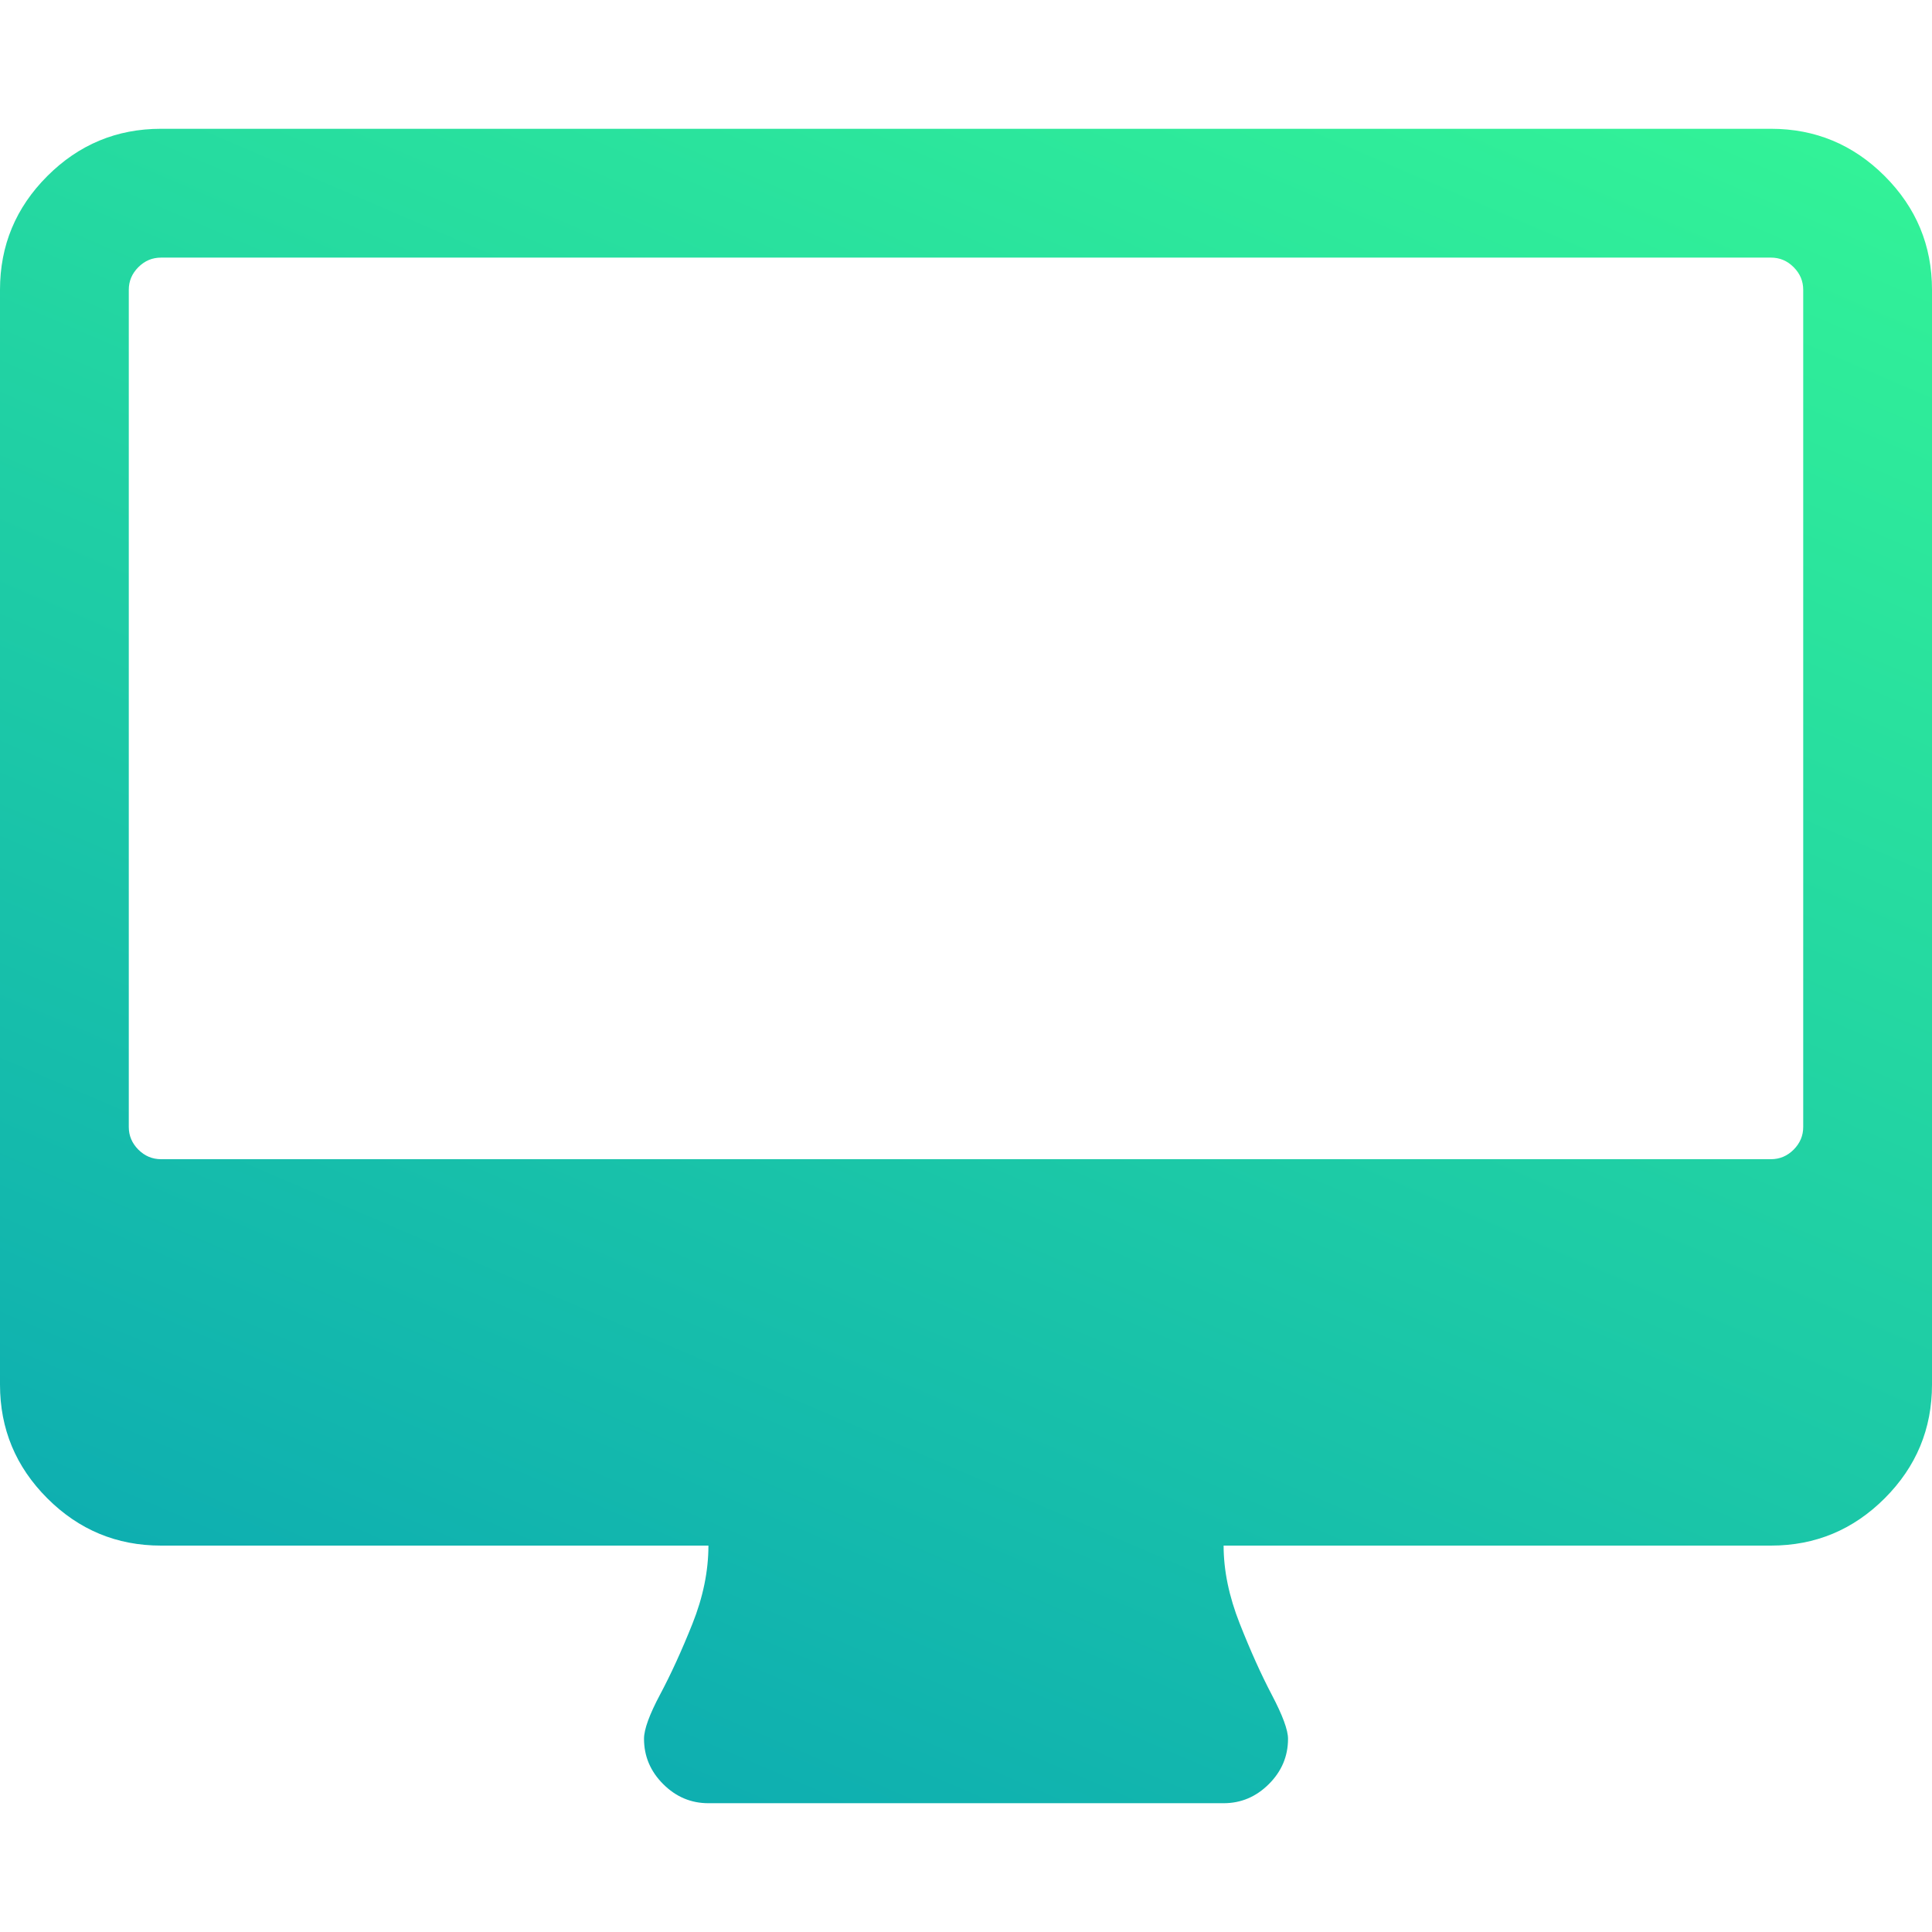 <svg width="50" height="50" viewBox="0 0 50 50" fill="none" xmlns="http://www.w3.org/2000/svg">
<g clip-path="url(#clip0_253_2946)">
<path d="M48.776 4.557C47.96 3.741 46.979 3.333 45.833 3.333H4.167C3.021 3.333 2.04 3.741 1.224 4.557C0.408 5.373 0 6.354 0 7.5V35.833C0 36.98 0.408 37.96 1.224 38.776C2.04 39.592 3.021 40 4.167 40H18.334C18.334 40.659 18.195 41.337 17.917 42.031C17.639 42.726 17.361 43.333 17.083 43.854C16.806 44.375 16.667 44.756 16.667 44.999C16.667 45.45 16.832 45.842 17.162 46.171C17.491 46.501 17.882 46.667 18.334 46.667H31.667C32.118 46.667 32.509 46.501 32.839 46.171C33.169 45.842 33.334 45.451 33.334 44.999C33.334 44.774 33.195 44.396 32.917 43.867C32.639 43.338 32.361 42.721 32.084 42.018C31.806 41.315 31.667 40.642 31.667 40H45.834C46.98 40 47.96 39.592 48.776 38.776C49.592 37.96 50 36.98 50 35.833V7.5C50 6.354 49.592 5.373 48.776 4.557ZM46.667 29.167C46.667 29.392 46.584 29.587 46.419 29.753C46.254 29.917 46.059 30 45.833 30H4.167C3.941 30 3.746 29.917 3.581 29.753C3.416 29.587 3.333 29.392 3.333 29.167V7.5C3.333 7.274 3.416 7.079 3.581 6.914C3.746 6.749 3.941 6.667 4.167 6.667H45.834C46.059 6.667 46.255 6.749 46.419 6.914C46.584 7.079 46.667 7.274 46.667 7.5V29.167Z" fill="url(#paint0_linear_253_2946)"/>
</g>
<defs>
<linearGradient id="paint0_linear_253_2946" x1="50" y1="3.333" x2="26.449" y2="58.051" gradientUnits="userSpaceOnUse">
<stop stop-color="#33F497"/>
<stop offset="1" stop-color="#09A5B4"/>
</linearGradient>
<clipPath id="clip0_253_2946">
<rect width="50" height="50" fill="white"/>
</clipPath>
</defs>
</svg>
